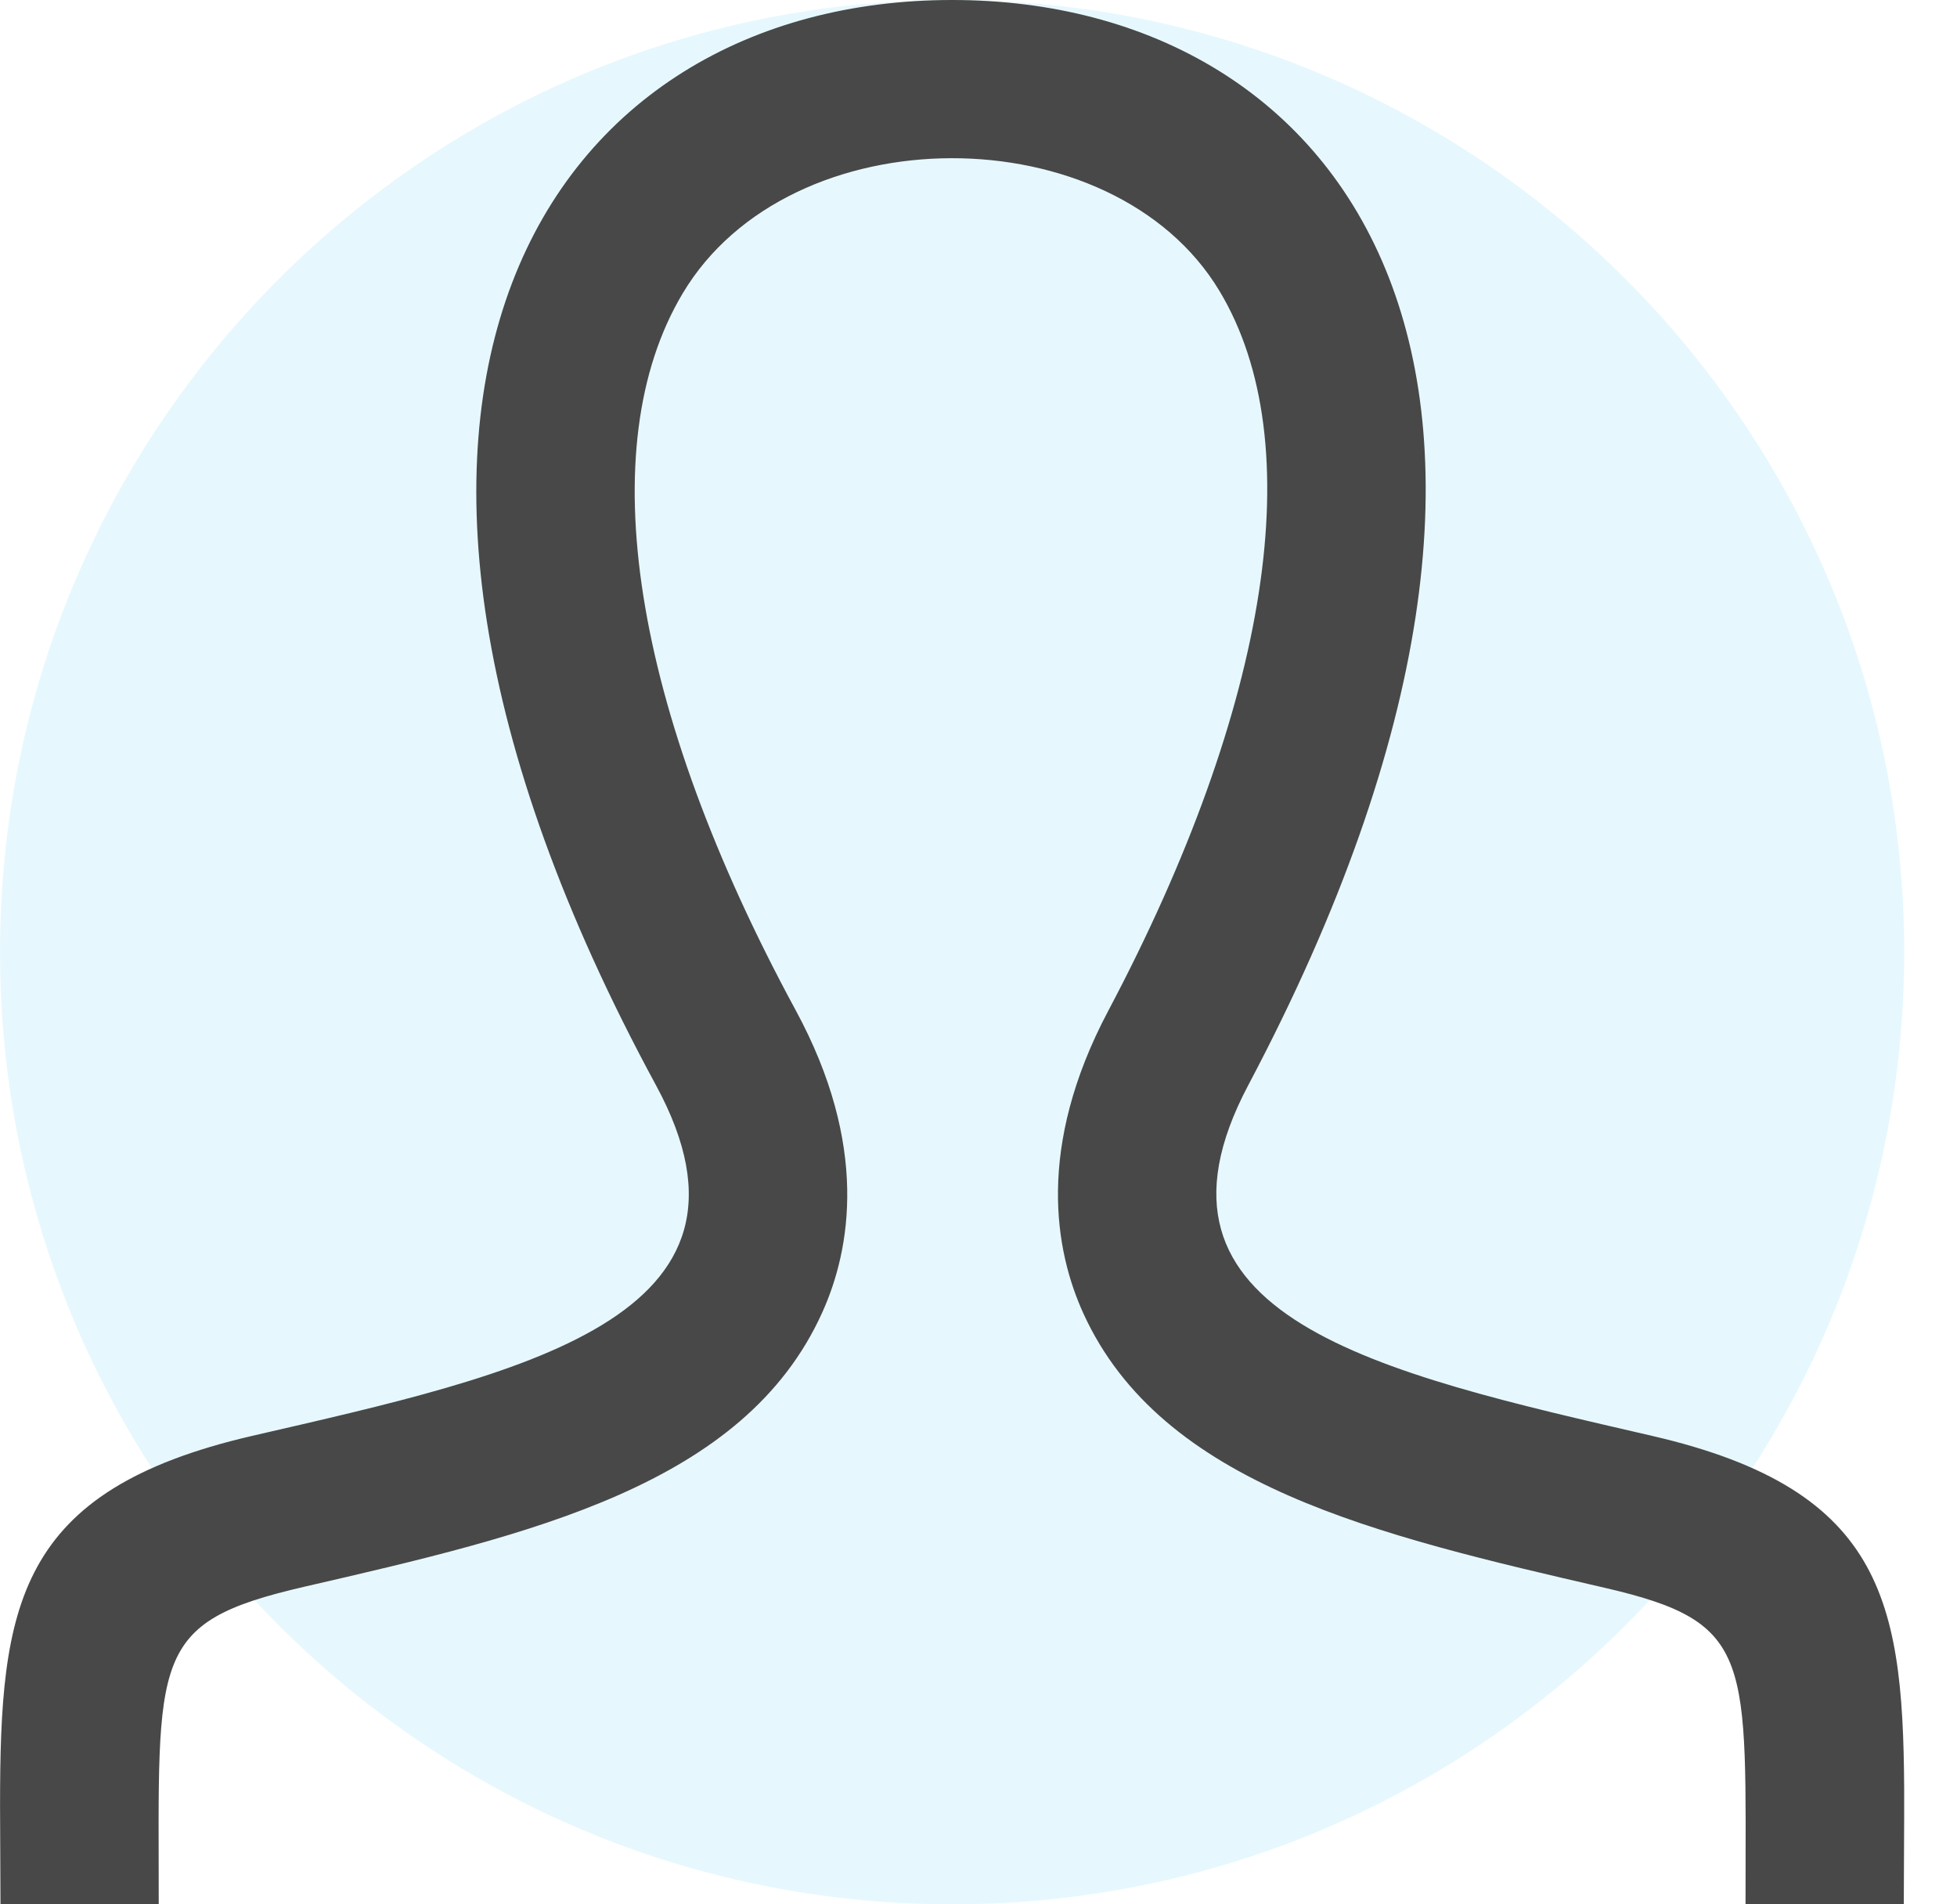 <svg width="37" height="36" viewBox="0 0 37 36" fill="none" xmlns="http://www.w3.org/2000/svg">
<g clip-path="url(#clip0_4_7908)" filter="url(#filter0_b_4_7908)">
<path d="M0.001 18C0.001 8.059 8.06 0 18.002 0V0C27.943 0 36.002 8.059 36.002 18V18C36.002 27.941 27.943 36 18.002 36V36C8.06 36 0.001 27.941 0.001 18V18Z" fill="#00BCE6" fill-opacity="0.1"/>
<path d="M31.235 27.144C26.076 25.953 21.273 24.909 23.599 20.517C30.678 7.149 25.476 0 18.002 0C10.379 0 5.304 7.423 12.403 20.517C14.8 24.934 9.816 25.979 4.768 27.144C0.3 28.176 0.001 30.358 0.001 34.139L0.009 36H3.001C3.001 31.299 2.814 30.675 5.758 29.995C10.035 29.01 14.073 28.078 15.546 24.811C16.084 23.619 16.434 21.657 15.039 19.089C11.952 13.39 11.172 8.456 12.905 5.55C14.935 2.138 21.044 2.154 23.055 5.499C24.78 8.366 24.014 13.328 20.951 19.113C19.585 21.692 19.944 23.648 20.485 24.834C21.971 28.084 26.046 29.025 30.361 30.021C33.18 30.675 33.002 31.344 33.002 36H35.994L36.002 34.139C36.002 30.358 35.703 28.176 31.235 27.144Z" fill="#484848"/>
</g>
<defs>
<filter id="filter0_b_4_7908" x="-3.999" y="-4" width="44" height="44" filterUnits="userSpaceOnUse" color-interpolation-filters="sRGB">
<feFlood flood-opacity="0" result="BackgroundImageFix"/>
<feGaussianBlur in="BackgroundImage" stdDeviation="2"/>
<feComposite in2="SourceAlpha" operator="in" result="effect1_backgroundBlur_4_7908"/>
<feBlend mode="normal" in="SourceGraphic" in2="effect1_backgroundBlur_4_7908" result="shape"/>
</filter>
<clipPath id="clip0_4_7908">
<rect width="36" height="36" fill="white" transform="translate(0.001)"/>
</clipPath>
</defs>
</svg>
